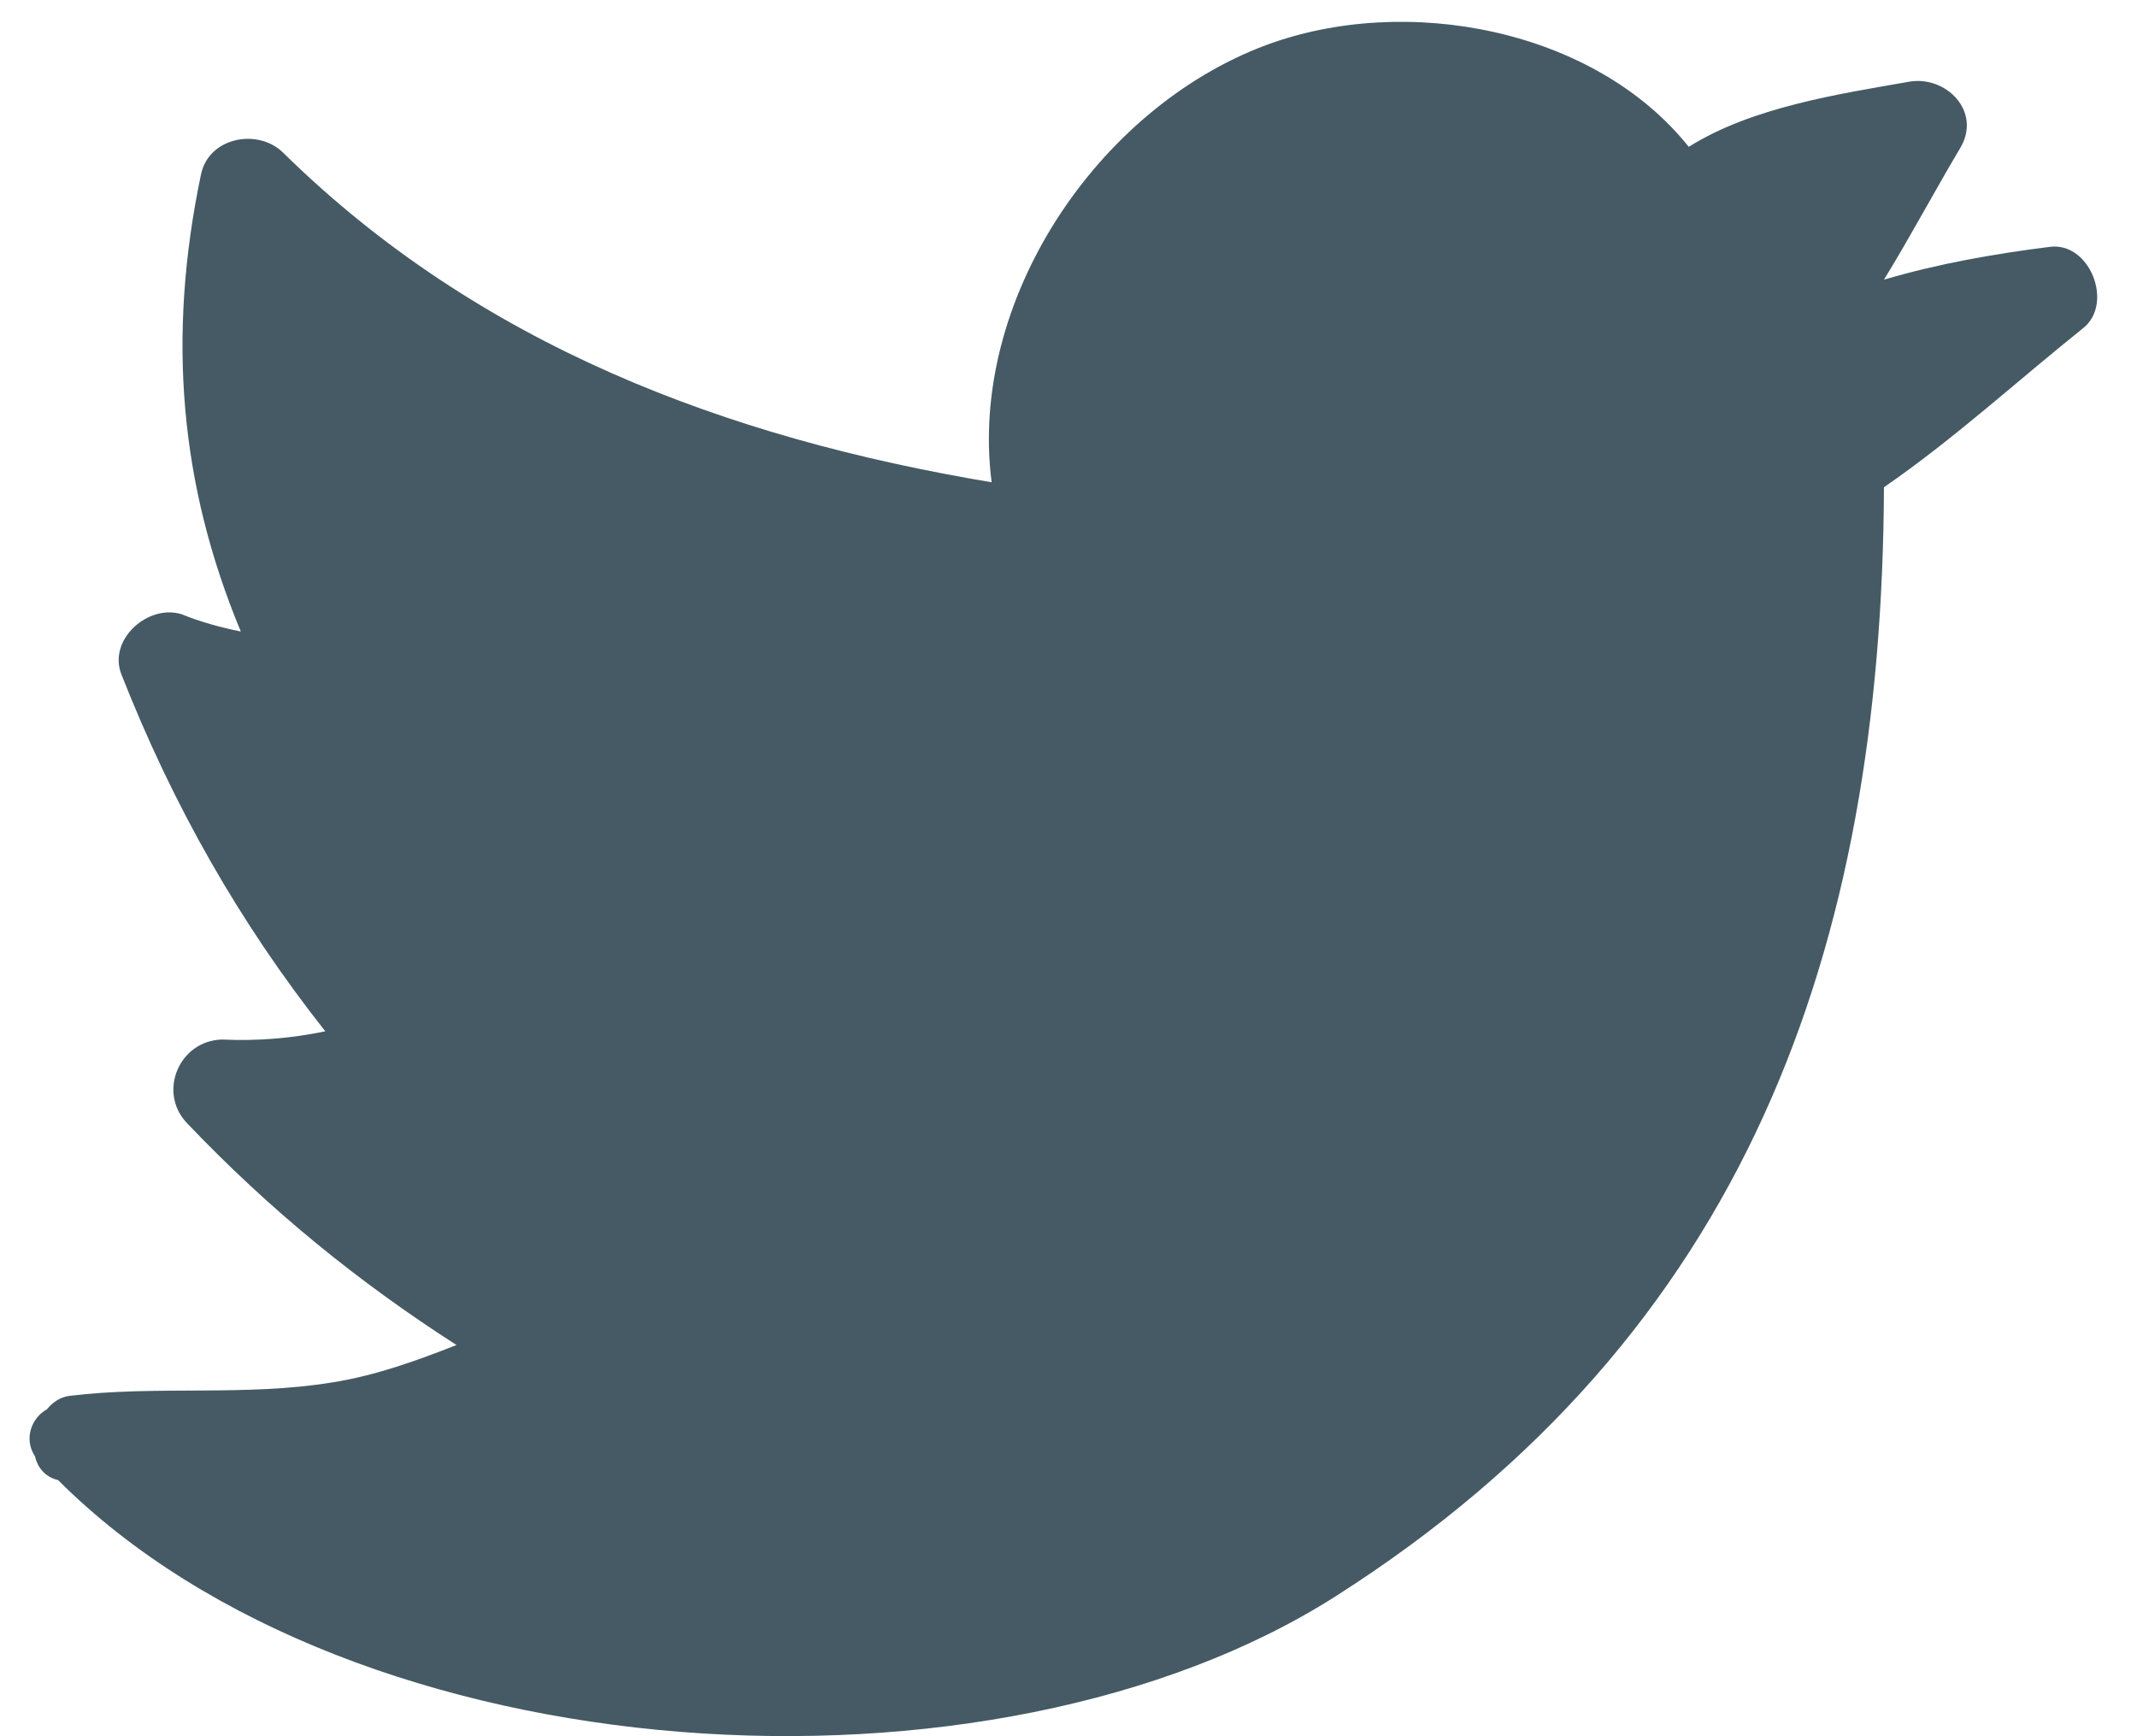 <svg width="32" height="26" viewBox="0 0 32 26" fill="none" xmlns="http://www.w3.org/2000/svg">
<path d="M1.039 20.903C2.347 20.744 3.673 20.916 4.981 20.701C5.638 20.596 6.24 20.375 6.836 20.142C5.362 19.196 4.035 18.116 2.801 16.82C2.359 16.359 2.678 15.586 3.323 15.567C3.851 15.592 4.367 15.549 4.871 15.444C3.587 13.817 2.592 12.067 1.819 10.102C1.61 9.574 2.224 9.04 2.721 9.199C3.01 9.316 3.305 9.396 3.606 9.457C2.691 7.259 2.5 5.042 3.01 2.611C3.127 2.052 3.863 1.917 4.238 2.285C7.173 5.171 10.882 6.559 14.849 7.222C14.499 4.508 16.427 1.622 18.957 0.676C21.057 -0.104 23.876 0.431 25.288 2.199C26.234 1.603 27.541 1.407 28.592 1.223C29.144 1.13 29.678 1.671 29.353 2.217C28.972 2.856 28.61 3.538 28.211 4.188C29.021 3.949 29.857 3.802 30.692 3.697C31.294 3.617 31.656 4.545 31.195 4.913C30.219 5.693 29.249 6.583 28.211 7.296C28.18 14.191 26.166 19.976 20.007 23.9C14.873 27.179 5.331 26.626 0.867 22.162H0.861C0.664 22.113 0.56 21.965 0.523 21.806C0.351 21.548 0.474 21.229 0.701 21.106C0.787 21.002 0.898 20.922 1.039 20.903Z" fill="#455A64"/>
</svg>
